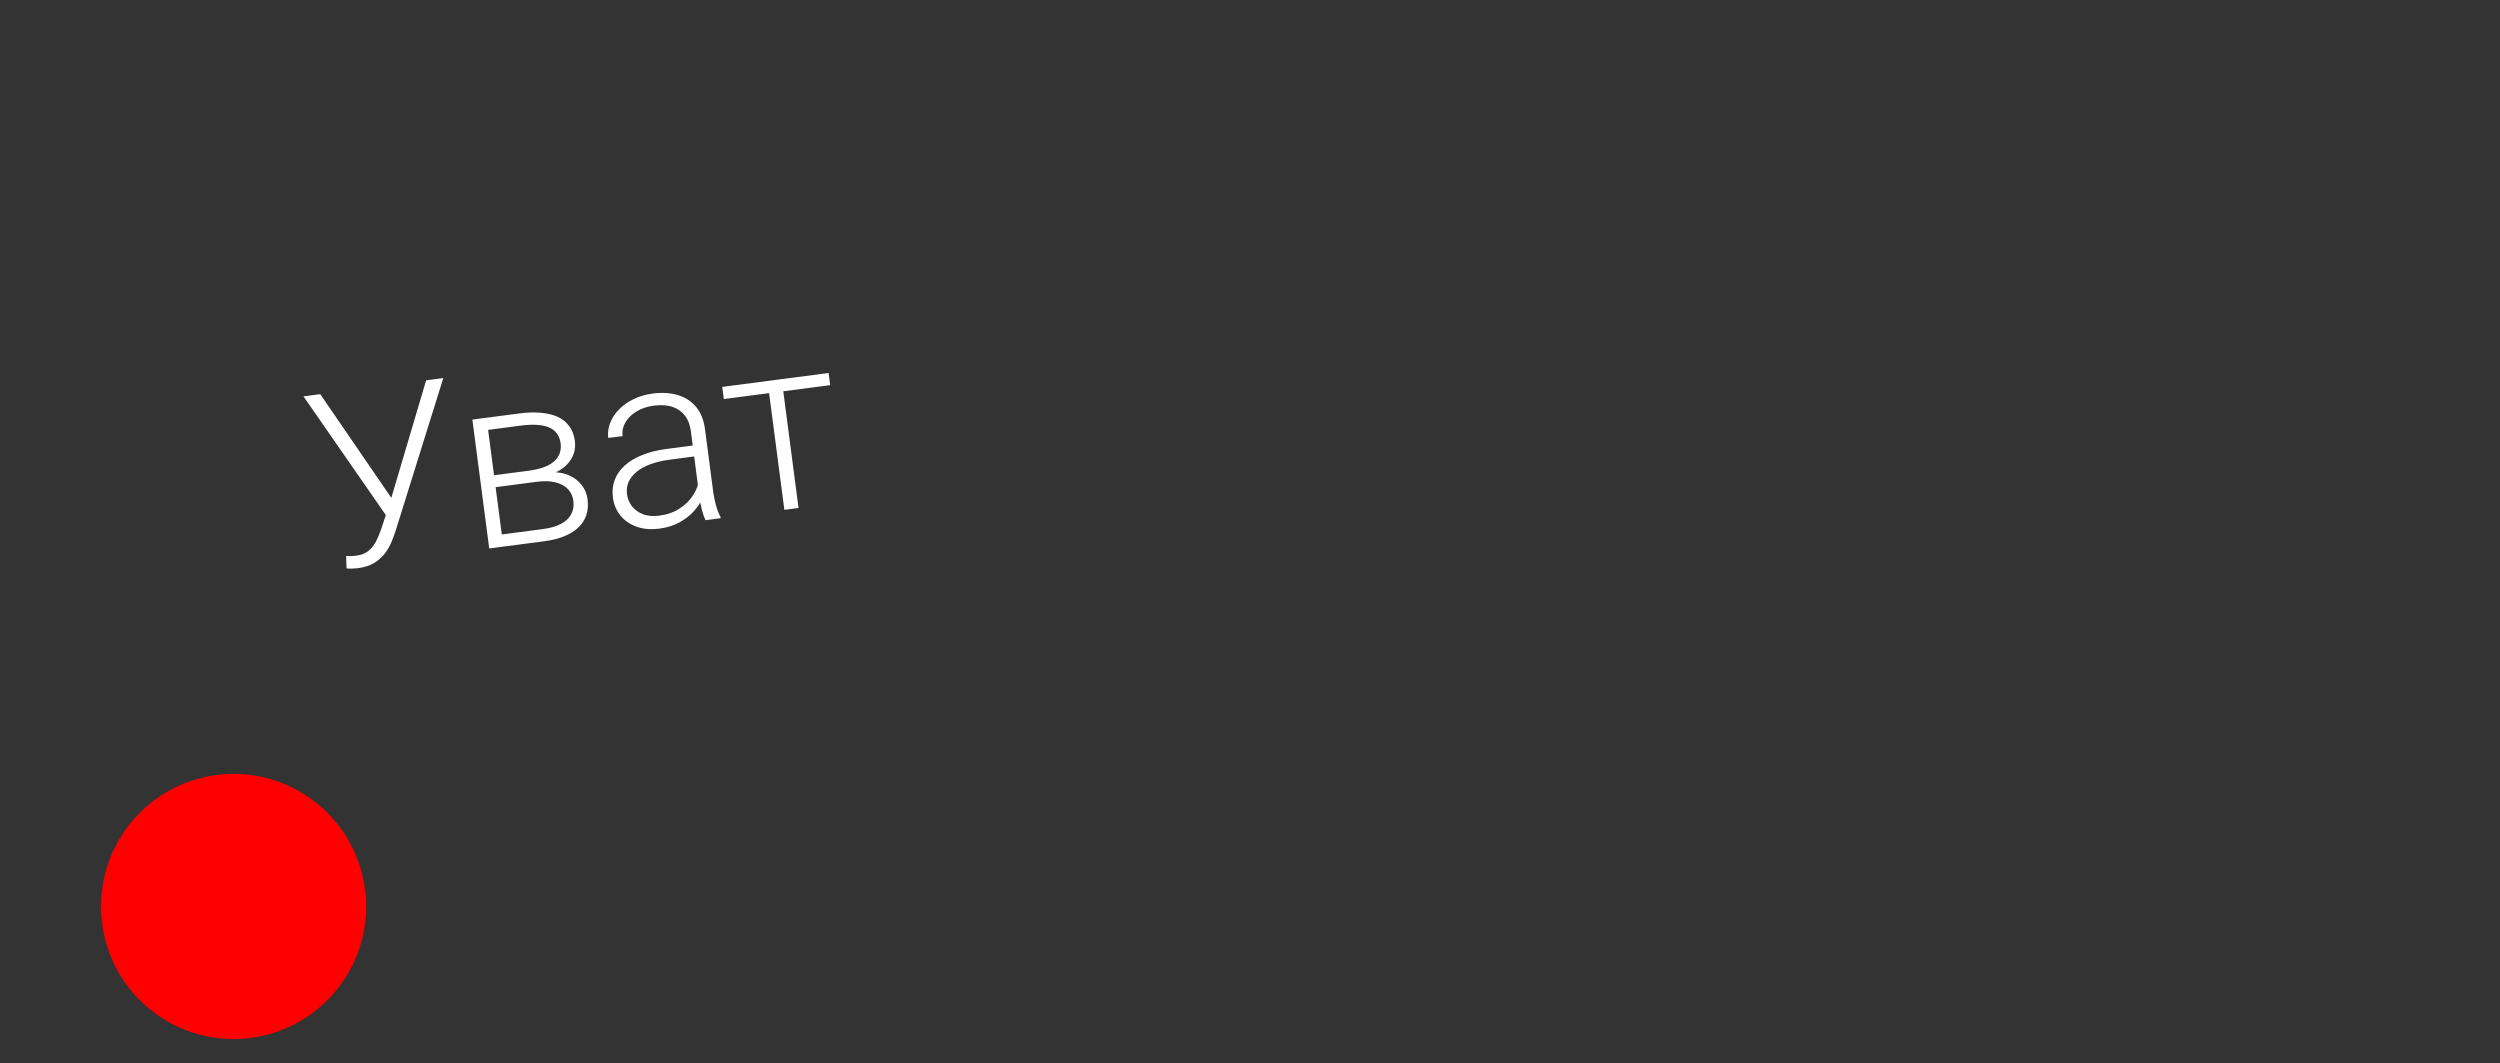 <svg width="87" height="37" viewBox="0 0 87 37" fill="none" xmlns="http://www.w3.org/2000/svg">
<rect x="0" y="0" width="87" height="37" fill="#333333" stroke="none"/>
<circle cx="8.129" cy="31.545" r="4.613" transform="rotate(-7.451 8.129 31.545)" fill="#FF0000"/>
<path d="M13.575 17.471L14.83 13.235L15.427 13.157L13.772 18.458C13.732 18.581 13.683 18.714 13.626 18.856C13.568 18.996 13.492 19.13 13.396 19.257C13.3 19.385 13.177 19.495 13.026 19.588C12.875 19.681 12.684 19.742 12.452 19.773C12.393 19.78 12.322 19.785 12.239 19.788C12.155 19.791 12.095 19.787 12.06 19.778L12.046 19.349C12.083 19.353 12.138 19.354 12.211 19.353C12.287 19.349 12.349 19.344 12.399 19.337C12.578 19.314 12.723 19.255 12.831 19.163C12.94 19.07 13.028 18.957 13.095 18.824C13.161 18.689 13.219 18.55 13.268 18.405L13.575 17.471ZM11.145 13.717L13.693 17.435L13.91 17.866L13.486 18.01L10.561 13.793L11.145 13.717ZM18.681 16.766L17.106 16.972L17.044 16.558L18.387 16.383C18.658 16.347 18.879 16.289 19.051 16.207C19.226 16.123 19.351 16.015 19.426 15.884C19.505 15.753 19.532 15.601 19.51 15.426C19.492 15.294 19.45 15.181 19.381 15.089C19.316 14.996 19.225 14.925 19.109 14.876C18.995 14.826 18.857 14.796 18.692 14.787C18.531 14.774 18.345 14.782 18.135 14.809L16.986 14.96L17.518 19.022L17.025 19.086L16.438 14.601L18.079 14.387C18.353 14.351 18.601 14.344 18.823 14.365C19.047 14.384 19.243 14.431 19.411 14.508C19.578 14.584 19.712 14.693 19.812 14.835C19.914 14.973 19.979 15.144 20.006 15.349C20.023 15.487 20.014 15.62 19.978 15.749C19.941 15.874 19.877 15.992 19.788 16.102C19.701 16.209 19.588 16.303 19.449 16.383C19.31 16.46 19.147 16.518 18.958 16.557L18.681 16.766ZM18.952 18.834L17.224 19.06L17.359 18.613L18.897 18.411C19.145 18.379 19.353 18.319 19.518 18.233C19.684 18.147 19.803 18.036 19.875 17.9C19.95 17.763 19.976 17.607 19.953 17.43C19.931 17.264 19.867 17.127 19.76 17.017C19.655 16.907 19.512 16.83 19.329 16.786C19.146 16.74 18.93 16.733 18.681 16.766L17.538 16.915L17.491 16.5L18.963 16.307L19.195 16.437C19.424 16.427 19.628 16.462 19.808 16.543C19.987 16.623 20.132 16.736 20.244 16.882C20.355 17.025 20.423 17.189 20.447 17.374C20.474 17.578 20.459 17.764 20.402 17.932C20.345 18.097 20.25 18.241 20.117 18.366C19.987 18.486 19.823 18.587 19.626 18.666C19.428 18.745 19.203 18.801 18.952 18.834ZM24.343 17.311L24.041 14.998C24.013 14.785 23.945 14.607 23.836 14.464C23.727 14.321 23.582 14.219 23.4 14.159C23.218 14.098 23.001 14.085 22.749 14.117C22.517 14.148 22.315 14.216 22.144 14.323C21.974 14.427 21.846 14.554 21.76 14.706C21.675 14.855 21.644 15.012 21.665 15.178L21.167 15.239C21.145 15.07 21.165 14.902 21.228 14.734C21.29 14.565 21.389 14.409 21.525 14.265C21.66 14.121 21.829 13.999 22.029 13.899C22.232 13.797 22.461 13.729 22.715 13.696C23.036 13.654 23.325 13.671 23.582 13.747C23.842 13.823 24.055 13.959 24.221 14.157C24.388 14.354 24.492 14.616 24.535 14.942L24.819 17.11C24.839 17.265 24.871 17.423 24.915 17.586C24.961 17.749 25.014 17.881 25.072 17.983L25.078 18.033L24.552 18.102C24.506 18.007 24.463 17.886 24.424 17.739C24.388 17.589 24.361 17.447 24.343 17.311ZM24.223 15.489L24.281 15.869L23.307 15.996C23.053 16.03 22.828 16.083 22.632 16.156C22.439 16.227 22.279 16.315 22.152 16.421C22.026 16.525 21.933 16.643 21.874 16.774C21.818 16.905 21.8 17.048 21.82 17.203C21.841 17.363 21.901 17.504 21.998 17.626C22.098 17.748 22.228 17.839 22.388 17.9C22.55 17.957 22.735 17.973 22.942 17.945C23.218 17.909 23.455 17.826 23.651 17.697C23.851 17.567 24.009 17.41 24.125 17.226C24.242 17.042 24.311 16.849 24.332 16.646L24.585 16.904C24.567 17.047 24.52 17.198 24.442 17.357C24.367 17.513 24.262 17.665 24.126 17.812C23.99 17.956 23.824 18.082 23.627 18.189C23.433 18.293 23.206 18.362 22.946 18.396C22.653 18.434 22.39 18.413 22.158 18.331C21.928 18.248 21.739 18.12 21.593 17.945C21.449 17.767 21.361 17.556 21.329 17.313C21.3 17.092 21.321 16.889 21.392 16.702C21.463 16.513 21.579 16.346 21.74 16.201C21.903 16.053 22.107 15.931 22.35 15.835C22.595 15.735 22.876 15.665 23.191 15.624L24.223 15.489ZM27.203 13.193L27.789 17.678L27.296 17.743L26.709 13.258L27.203 13.193ZM28.836 12.98L28.891 13.403L25.189 13.887L25.134 13.464L28.836 12.98Z" fill="white"/>
</svg>
